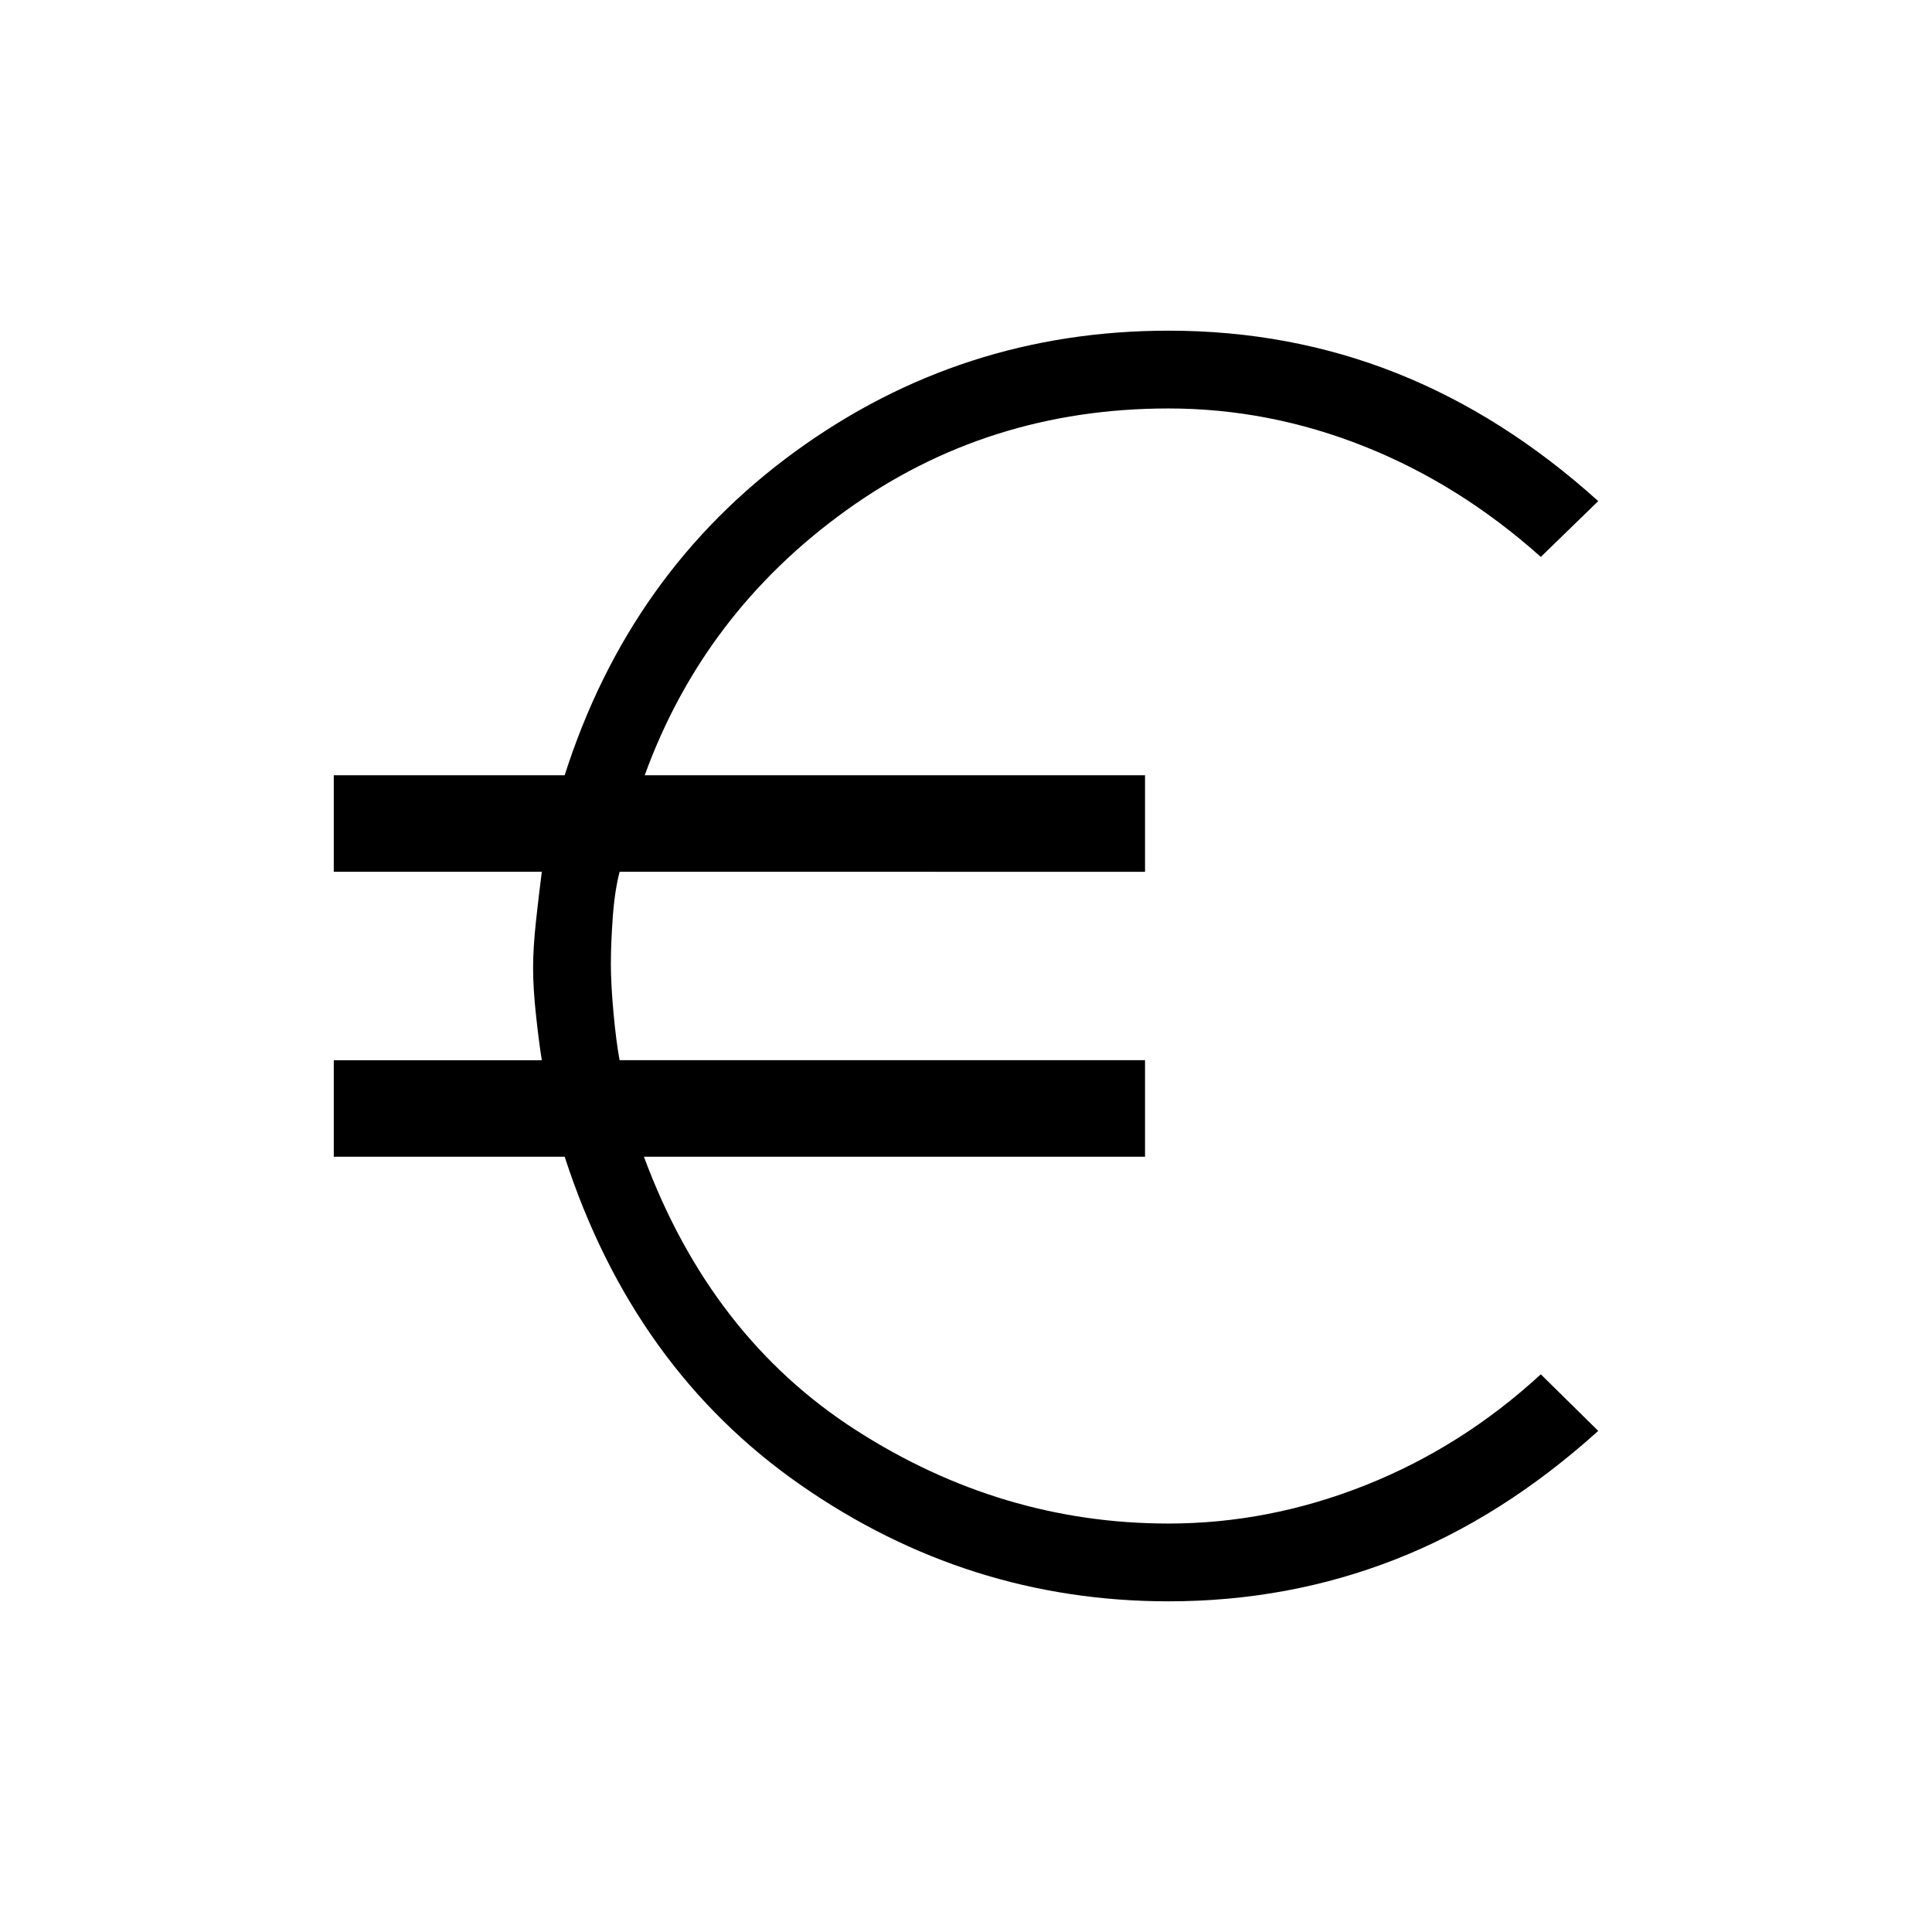 <svg xmlns="http://www.w3.org/2000/svg" height="20" viewBox="0 -960 960 960" width="20"><path d="M580.66-164.31q-99.74 0-182.83-57.81-83.09-57.81-117.25-163.11H165.85v-47.96h103.38q-1.38-8.39-2.86-22.02-1.48-13.64-1.48-23.79 0-10.15 1.48-23.71t2.86-24.1H165.85v-47.96h114.73q32.25-101.07 114.74-161 82.49-59.92 185.32-59.92 60.17 0 113.28 21.09 53.12 21.1 100.23 63.6l-28.53 27.73q-40.31-36.04-87.67-54.9-47.36-18.87-97.37-18.87-89.97 0-160.47 50.89-70.5 50.88-99.76 131.38h248.61v47.96H307.88q-2.46 9.48-3.4 22.58-.94 13.11-.94 23.2t1.32 24.47q1.33 14.37 3.02 23.37h261.08v47.96h-249q33.15 89.5 105.39 135.88 72.23 46.39 155.23 46.39 50.01 0 97.94-19.06 47.94-19.06 87.1-55.09L794.15-249q-47.69 43.08-100.86 63.88-53.17 20.81-112.63 20.81Z"/></svg>